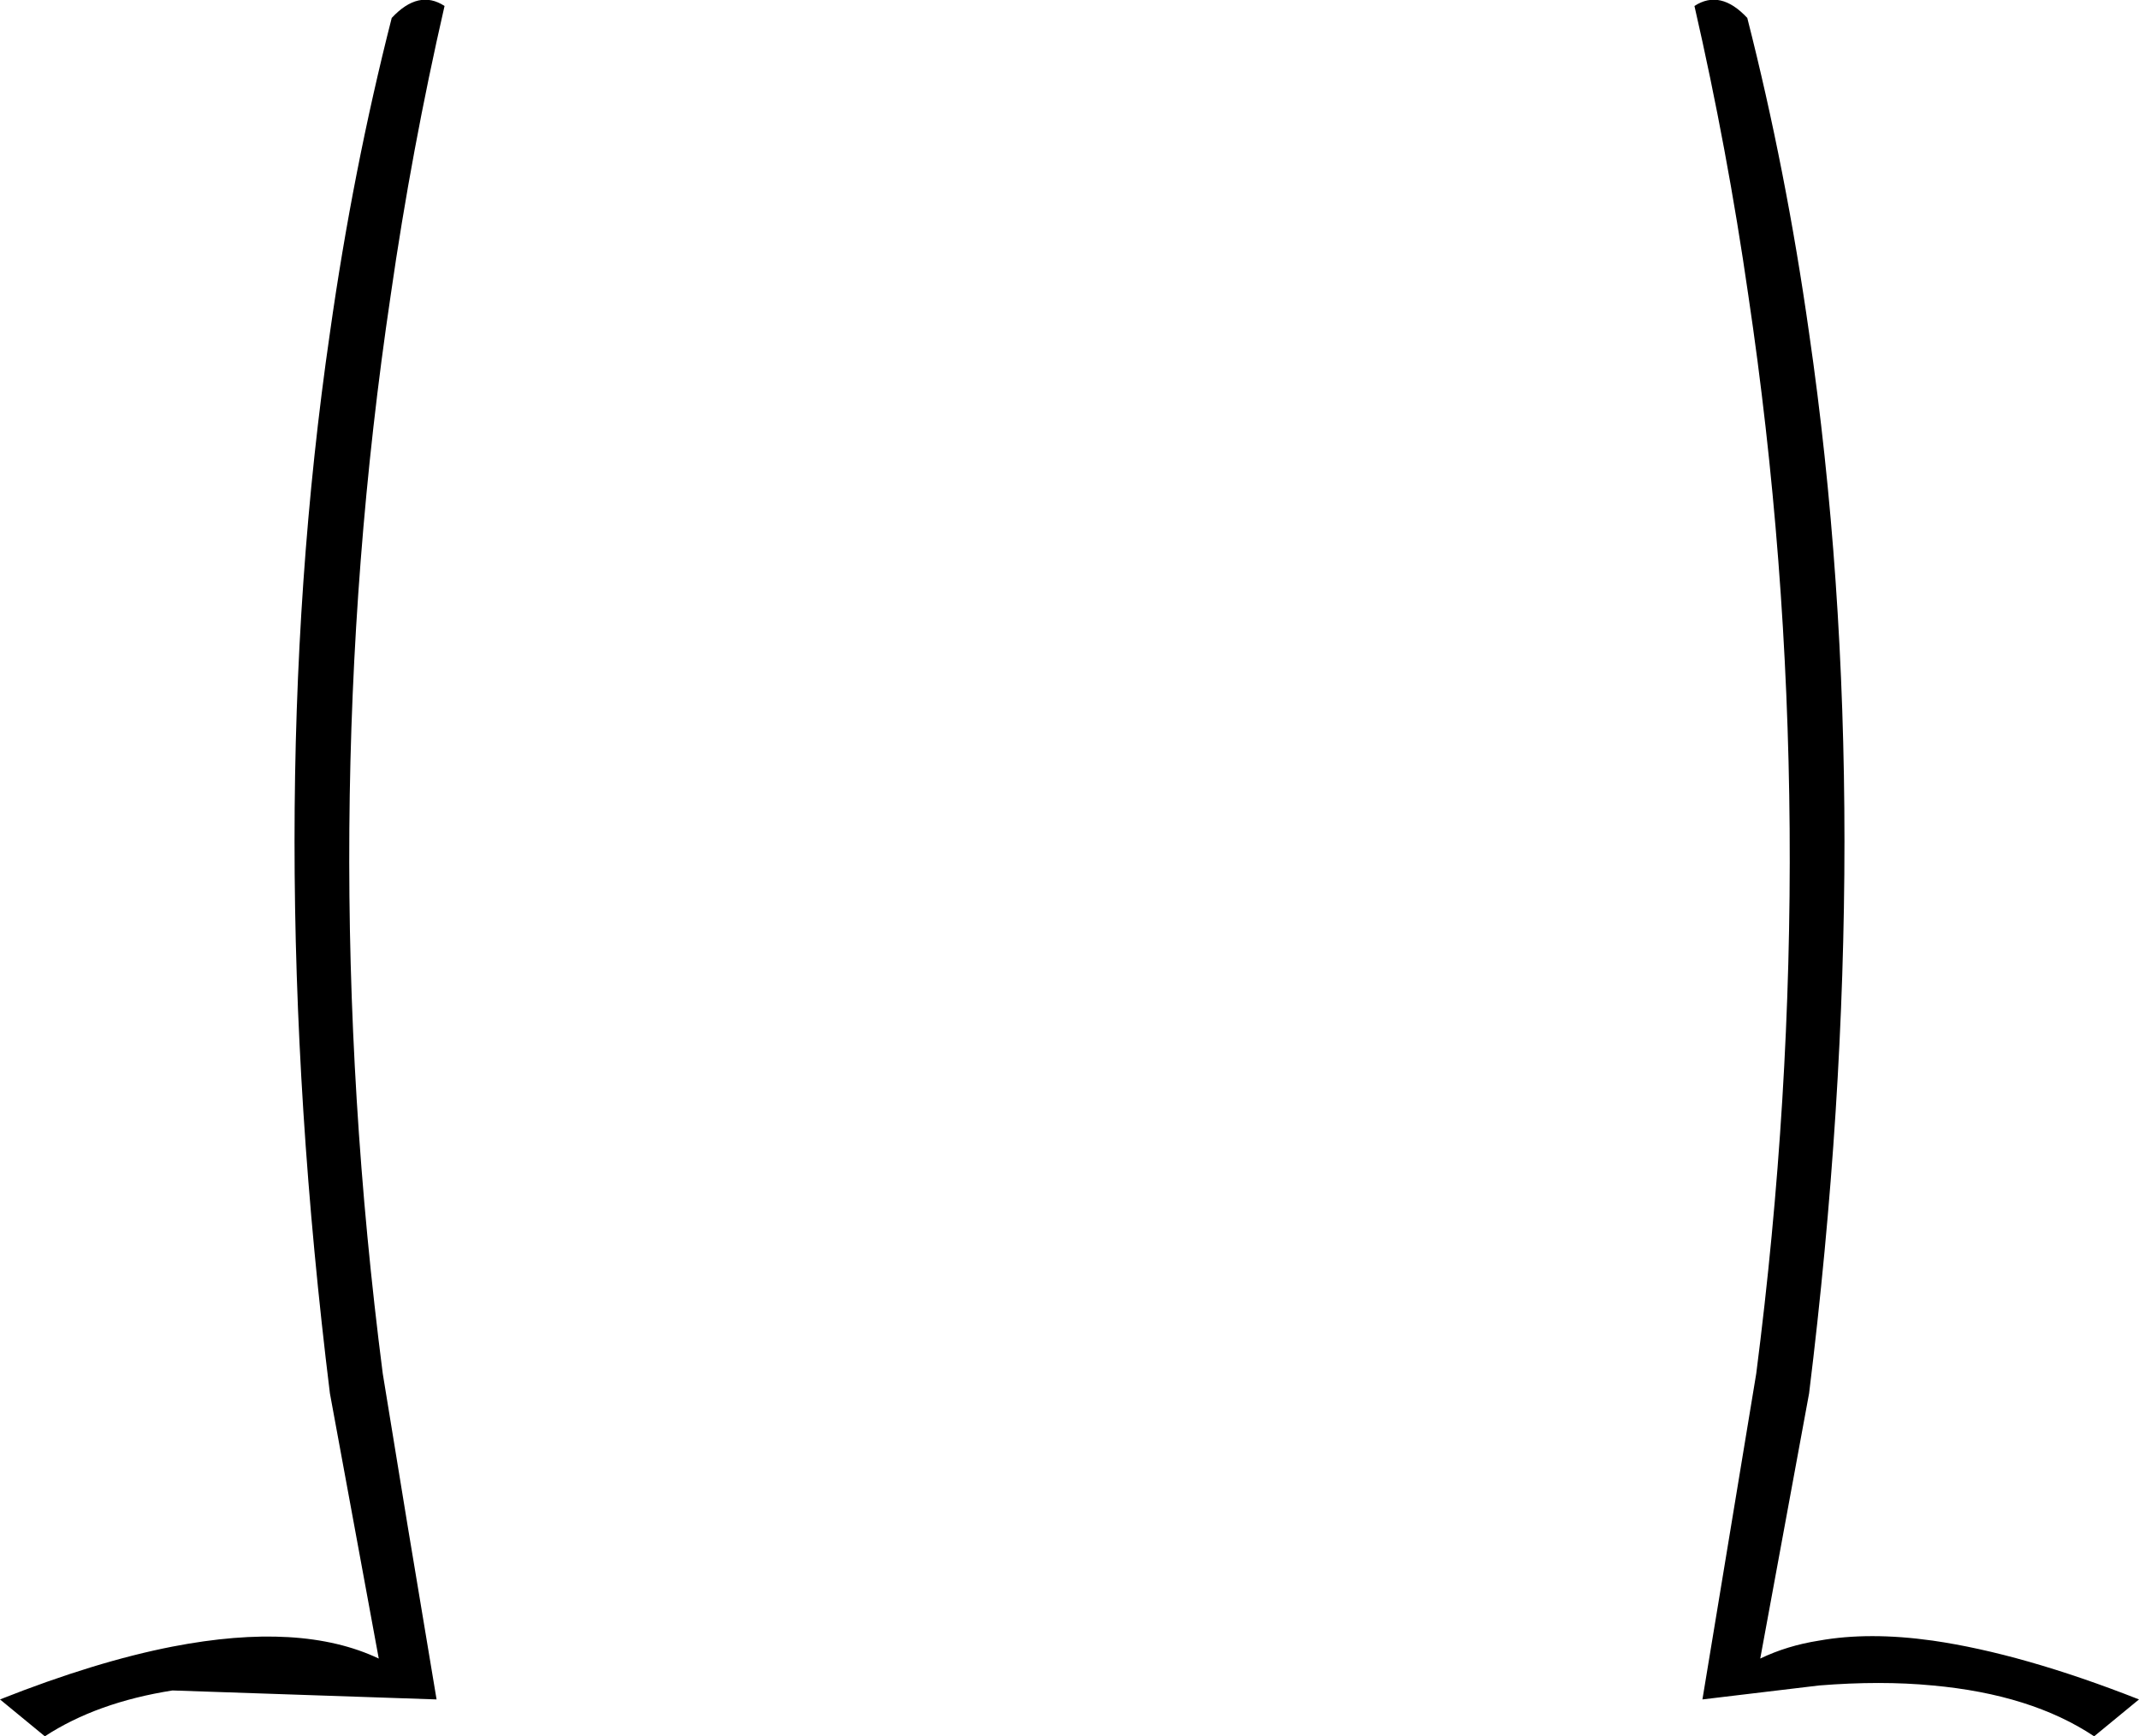 <?xml version="1.0" encoding="UTF-8" standalone="no"?>
<svg xmlns:xlink="http://www.w3.org/1999/xlink" height="87.1px" width="107.3px" xmlns="http://www.w3.org/2000/svg">
  <g transform="matrix(1.0, 0.0, 0.0, 1.0, -346.25, -181.65)">
    <path d="M365.9 182.55 Q367.25 181.1 368.55 181.95 366.9 189.15 365.85 196.45 361.9 222.95 365.45 250.55 L366.7 258.2 368.15 266.9 354.9 266.45 Q351.1 267.05 348.5 268.75 L346.25 266.9 Q351.05 265.0 354.9 264.25 361.35 263.0 365.25 264.85 L362.8 251.55 Q359.25 222.75 362.8 198.35 363.95 190.2 365.9 182.55 M433.9 182.55 Q435.85 190.2 437.0 198.35 440.55 222.75 437.0 251.55 L434.55 264.85 Q435.9 264.2 437.5 263.95 440.0 263.5 443.2 263.95 447.7 264.6 453.55 266.9 L451.3 268.75 Q448.15 266.65 443.2 266.2 440.6 265.95 437.5 266.2 L431.65 266.9 434.35 250.55 Q437.9 222.95 433.95 196.45 432.9 189.15 431.25 181.95 432.55 181.1 433.9 182.55" fill="#000000" fill-rule="evenodd" stroke="none"/>
  </g>
</svg>
